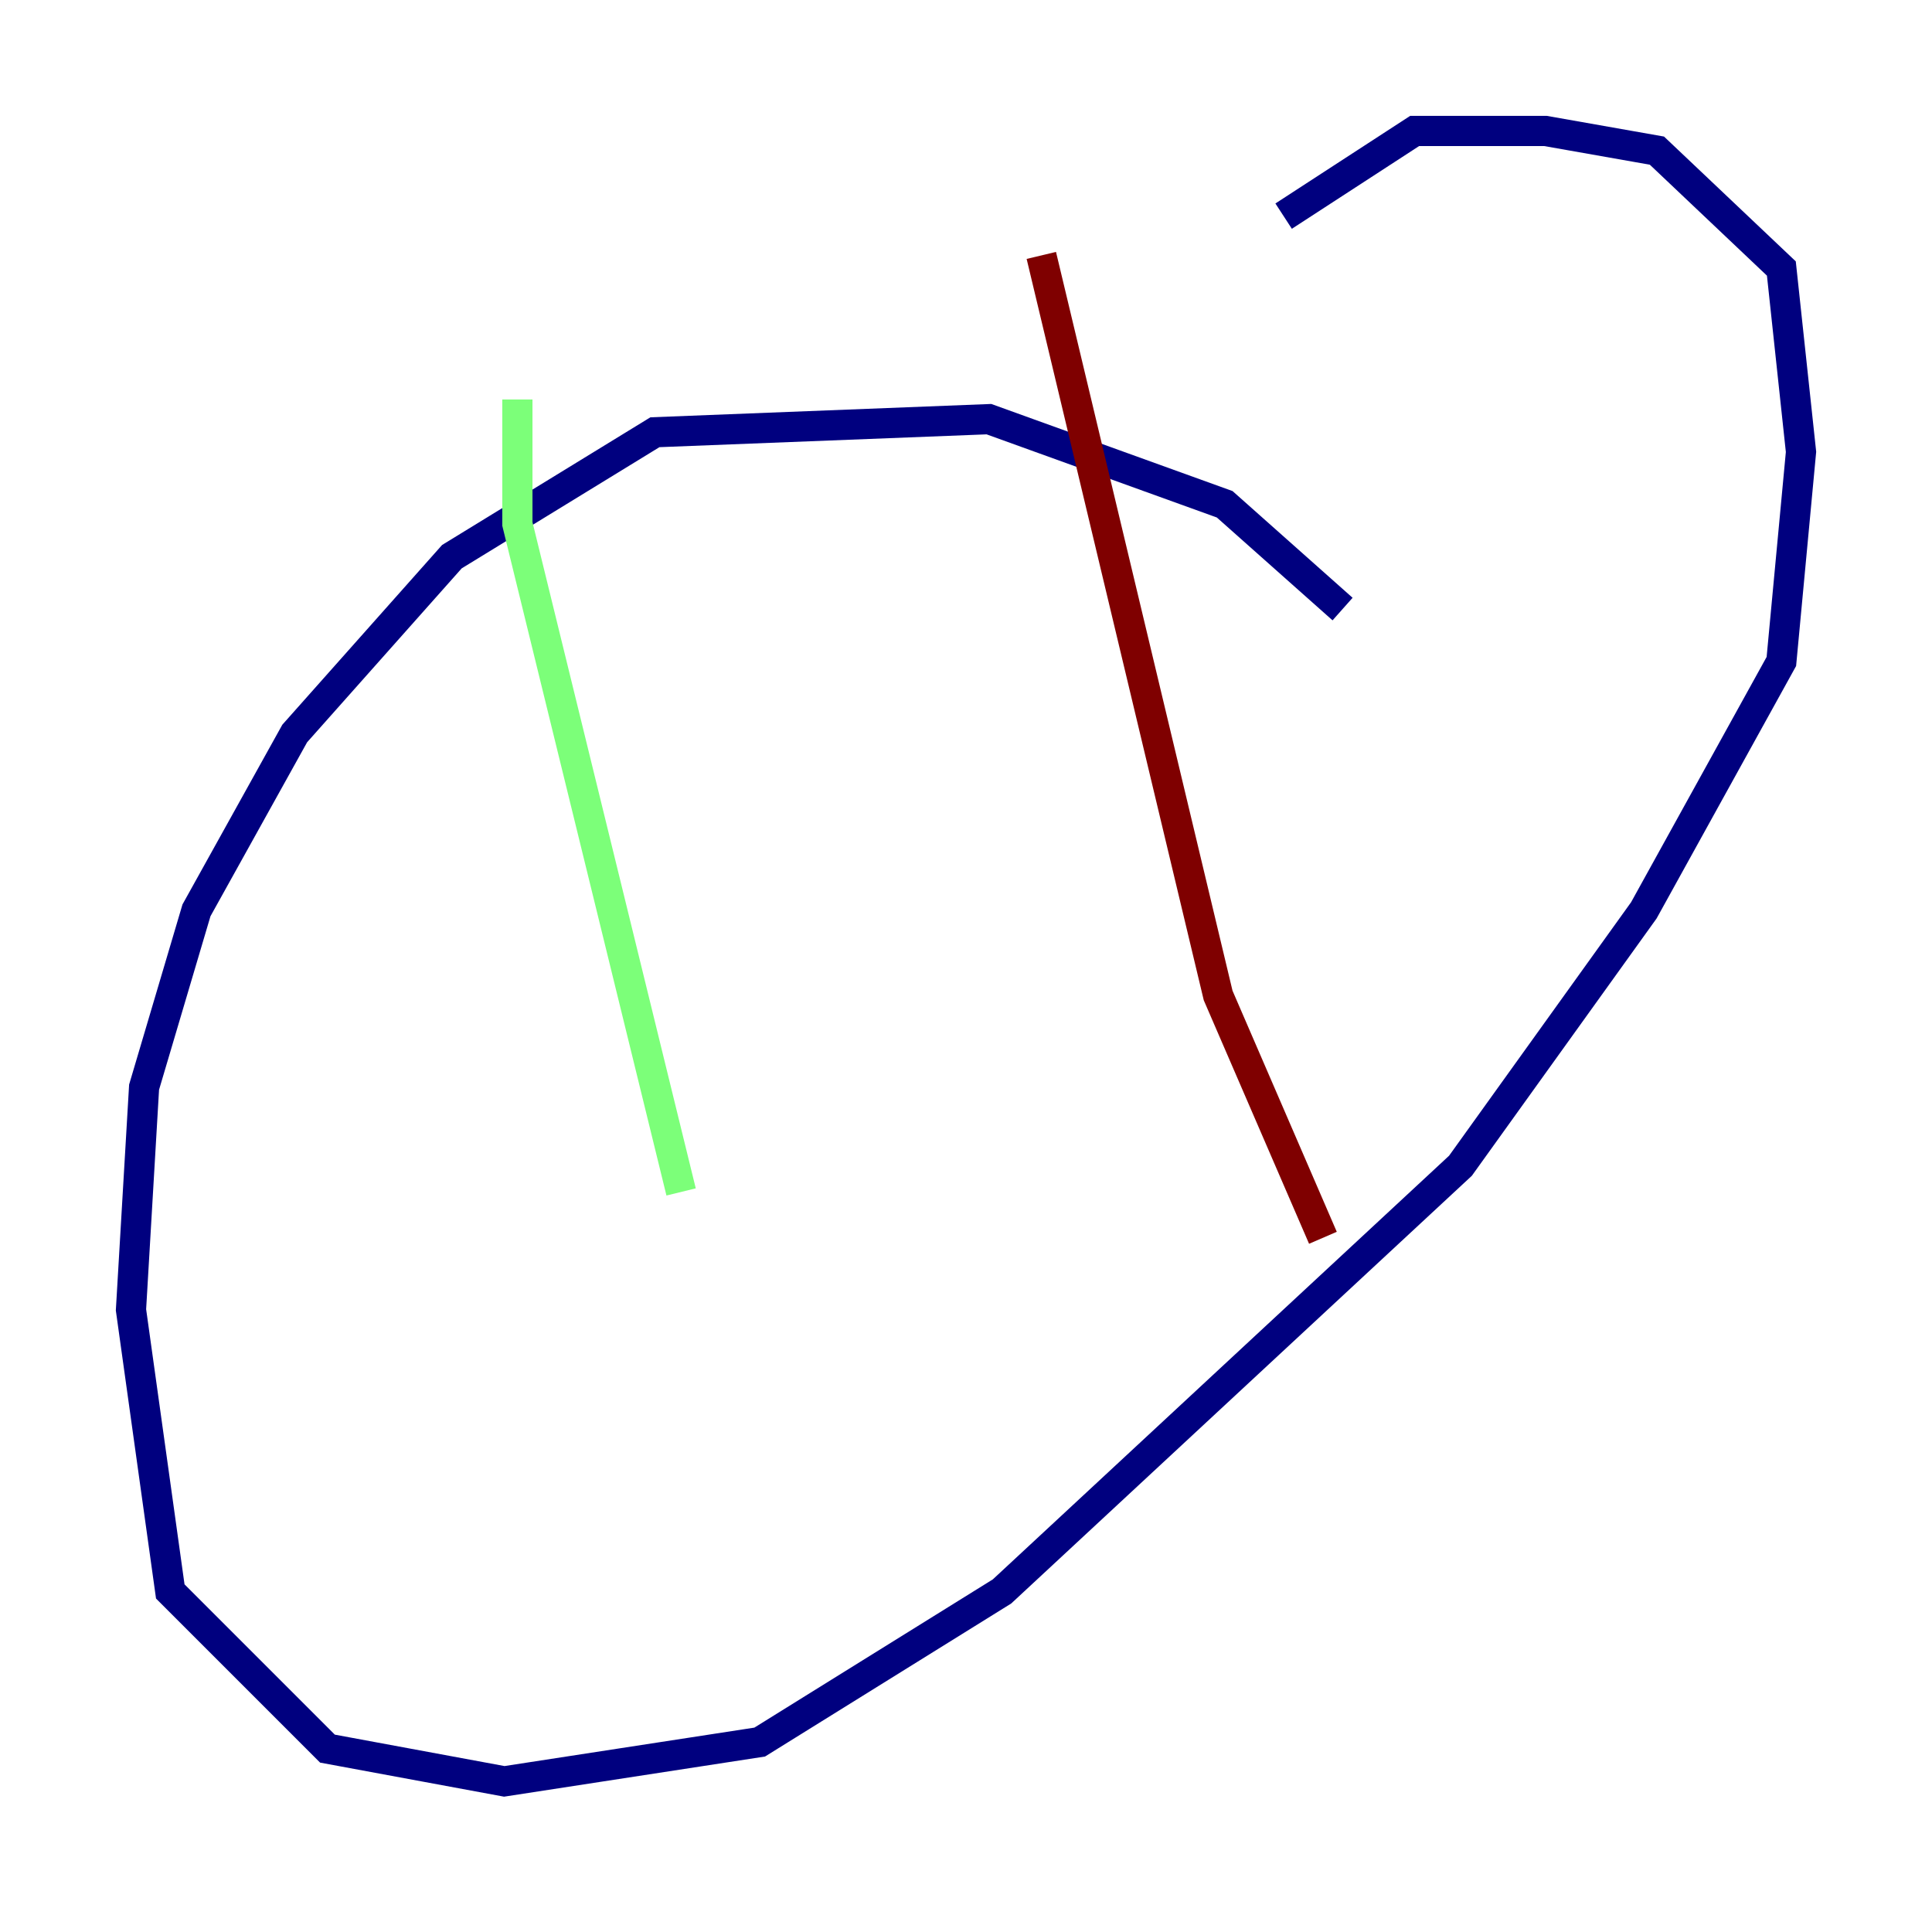 <?xml version="1.0" encoding="utf-8" ?>
<svg baseProfile="tiny" height="128" version="1.2" viewBox="0,0,128,128" width="128" xmlns="http://www.w3.org/2000/svg" xmlns:ev="http://www.w3.org/2001/xml-events" xmlns:xlink="http://www.w3.org/1999/xlink"><defs /><polyline fill="none" points="88.949,40.352 81.139,33.41 65.519,27.77 43.39,28.637 29.939,36.881 19.525,48.597 13.017,60.312 9.546,72.027 8.678,86.78 11.281,105.437 21.695,115.851 33.41,118.02 50.332,115.417 66.386,105.437 96.759,77.234 108.909,60.312 118.02,43.824 119.322,29.939 118.02,17.79 109.776,9.98 102.4,8.678 93.722,8.678 85.044,14.319" stroke="#00007f" stroke-width="2" /><polyline fill="none" points="34.278,26.468 34.278,34.712 45.125,78.969" stroke="#7cff79" stroke-width="2" /><polyline fill="none" points="68.99,16.922 80.705,65.953 87.647,82.007" stroke="#7f0000" stroke-width="2" /></svg>